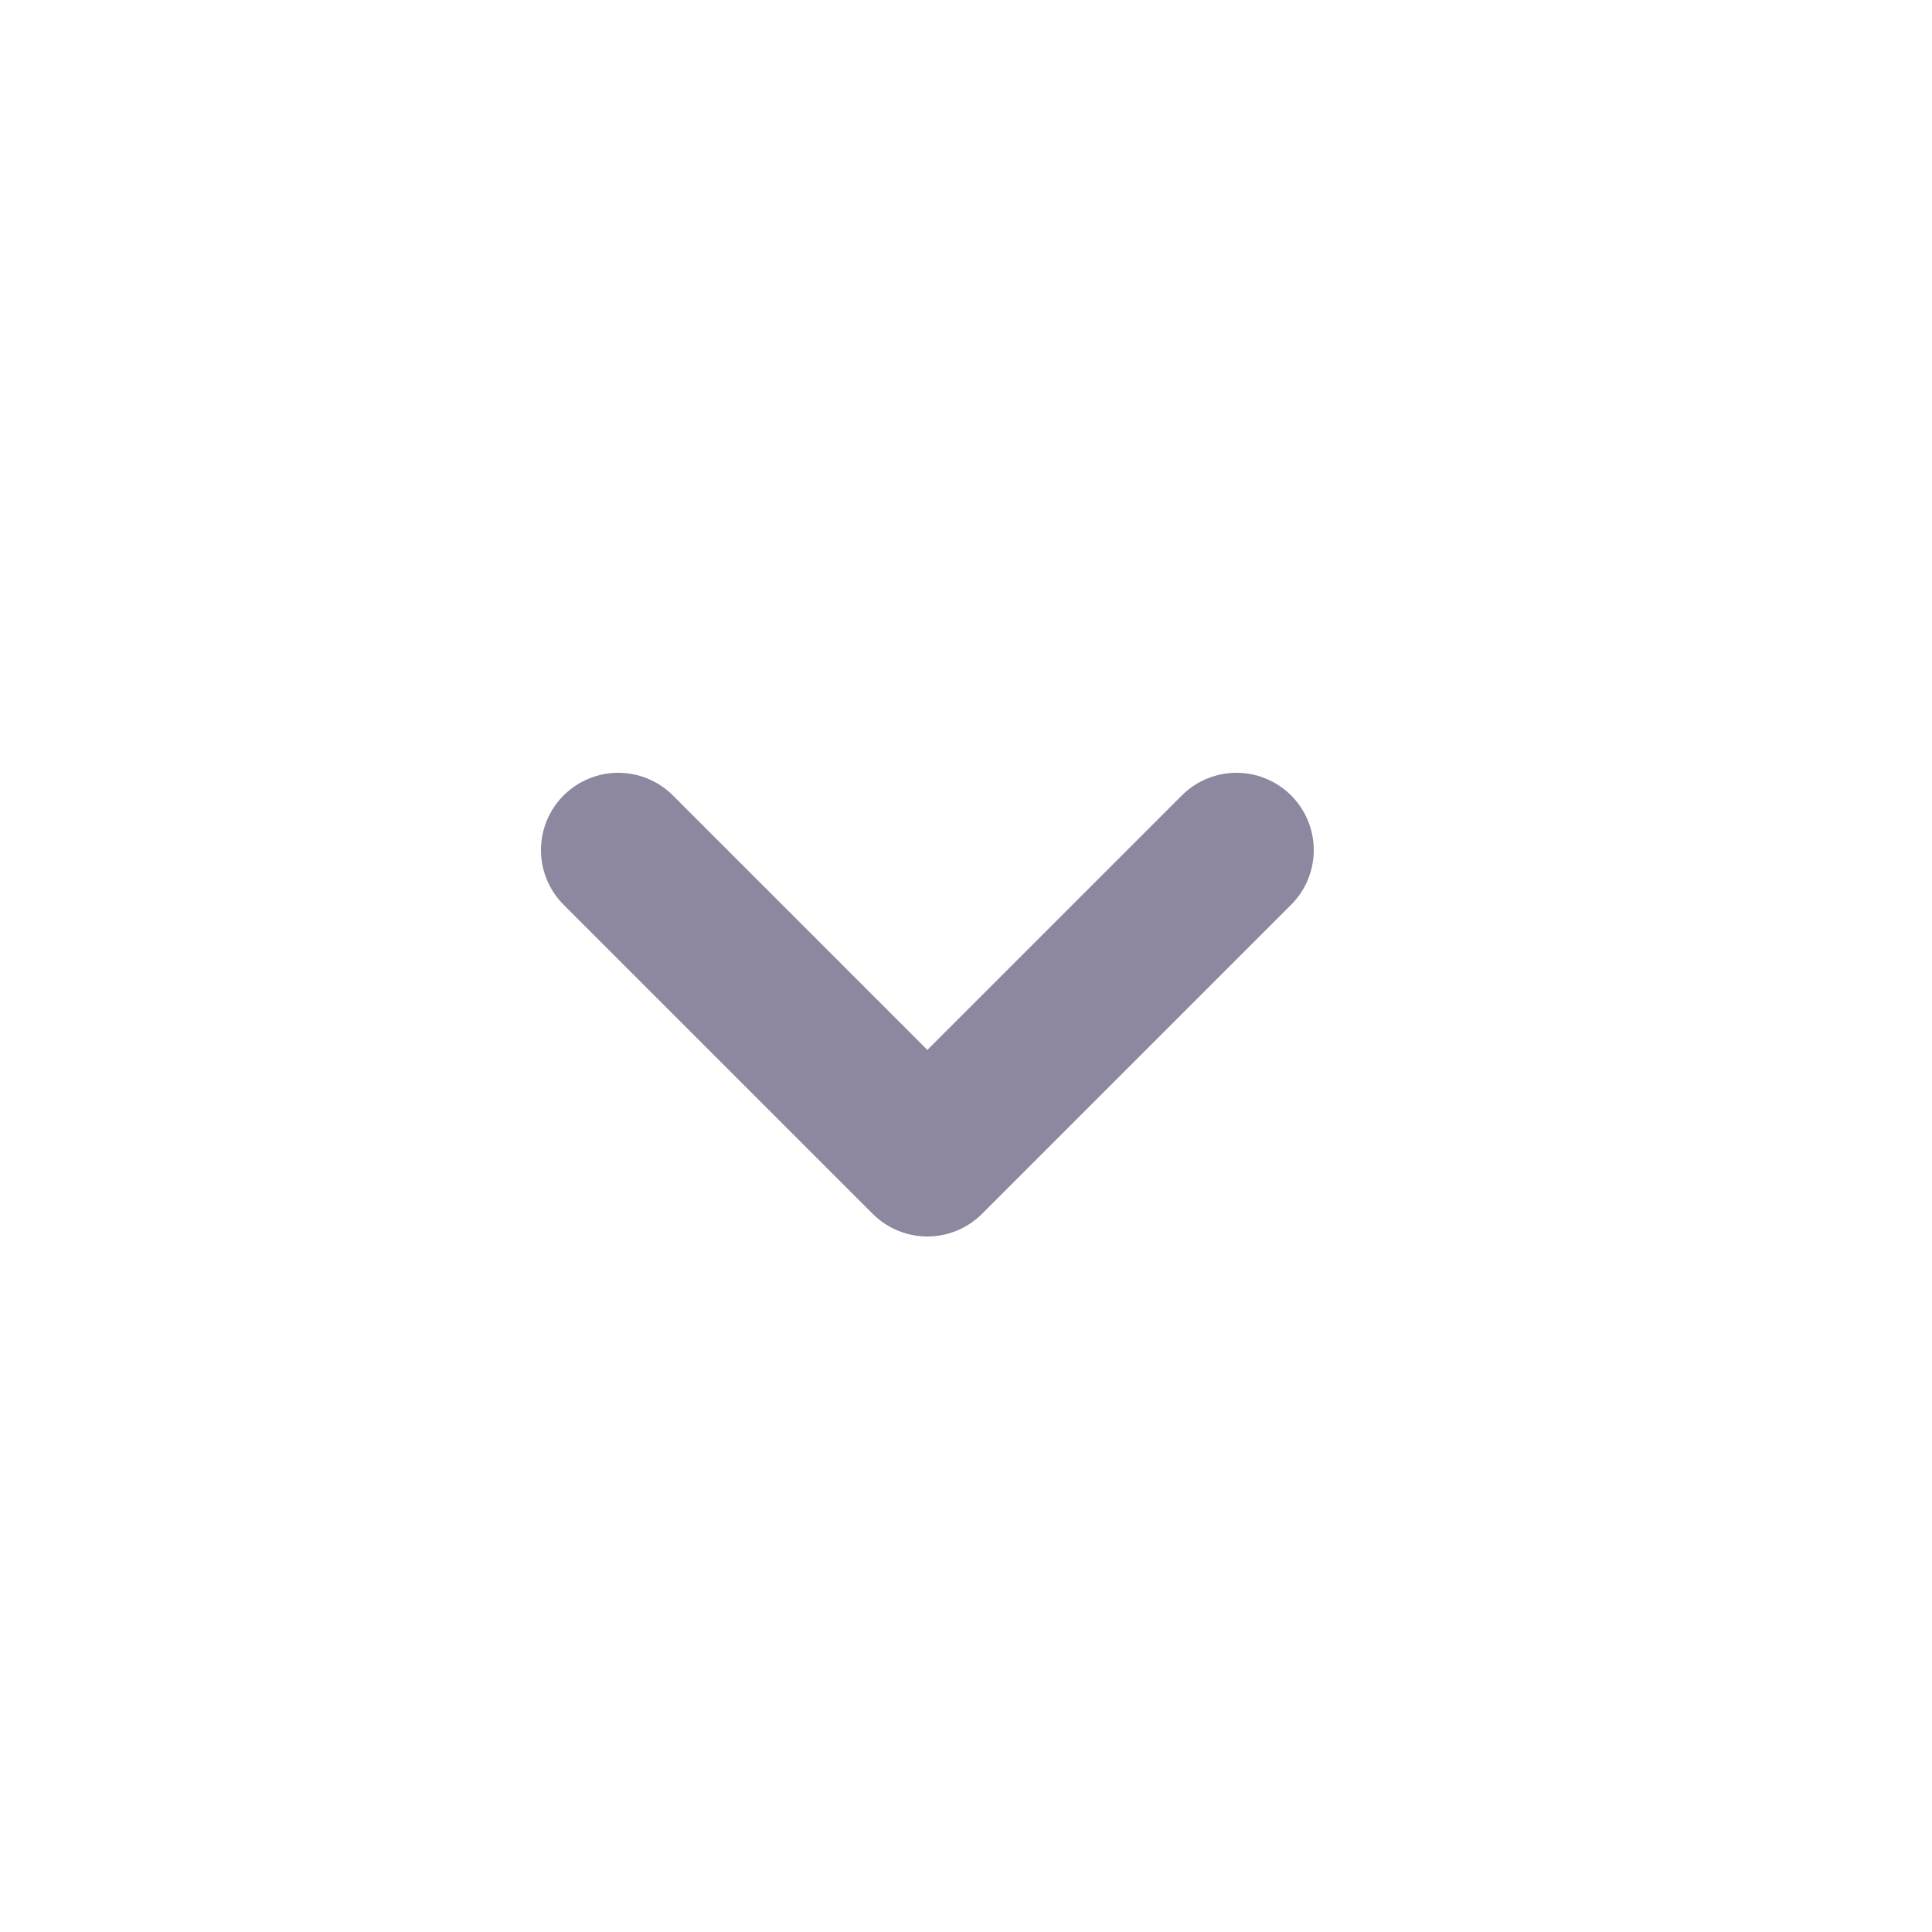 <svg width="25" height="25" viewBox="0 0 25 25" fill="none" xmlns="http://www.w3.org/2000/svg">
<g clip-path="url(#clip0_0_84)">
<path d="M8 11L12 15L16 11" stroke="#8D879F" stroke-width="2" stroke-linecap="round" stroke-linejoin="round"/>
</g>
<defs>
<clipPath id="clip0_0_84">
<rect width="25" height="25" fill="white"/>
</clipPath>
</defs>
</svg>
